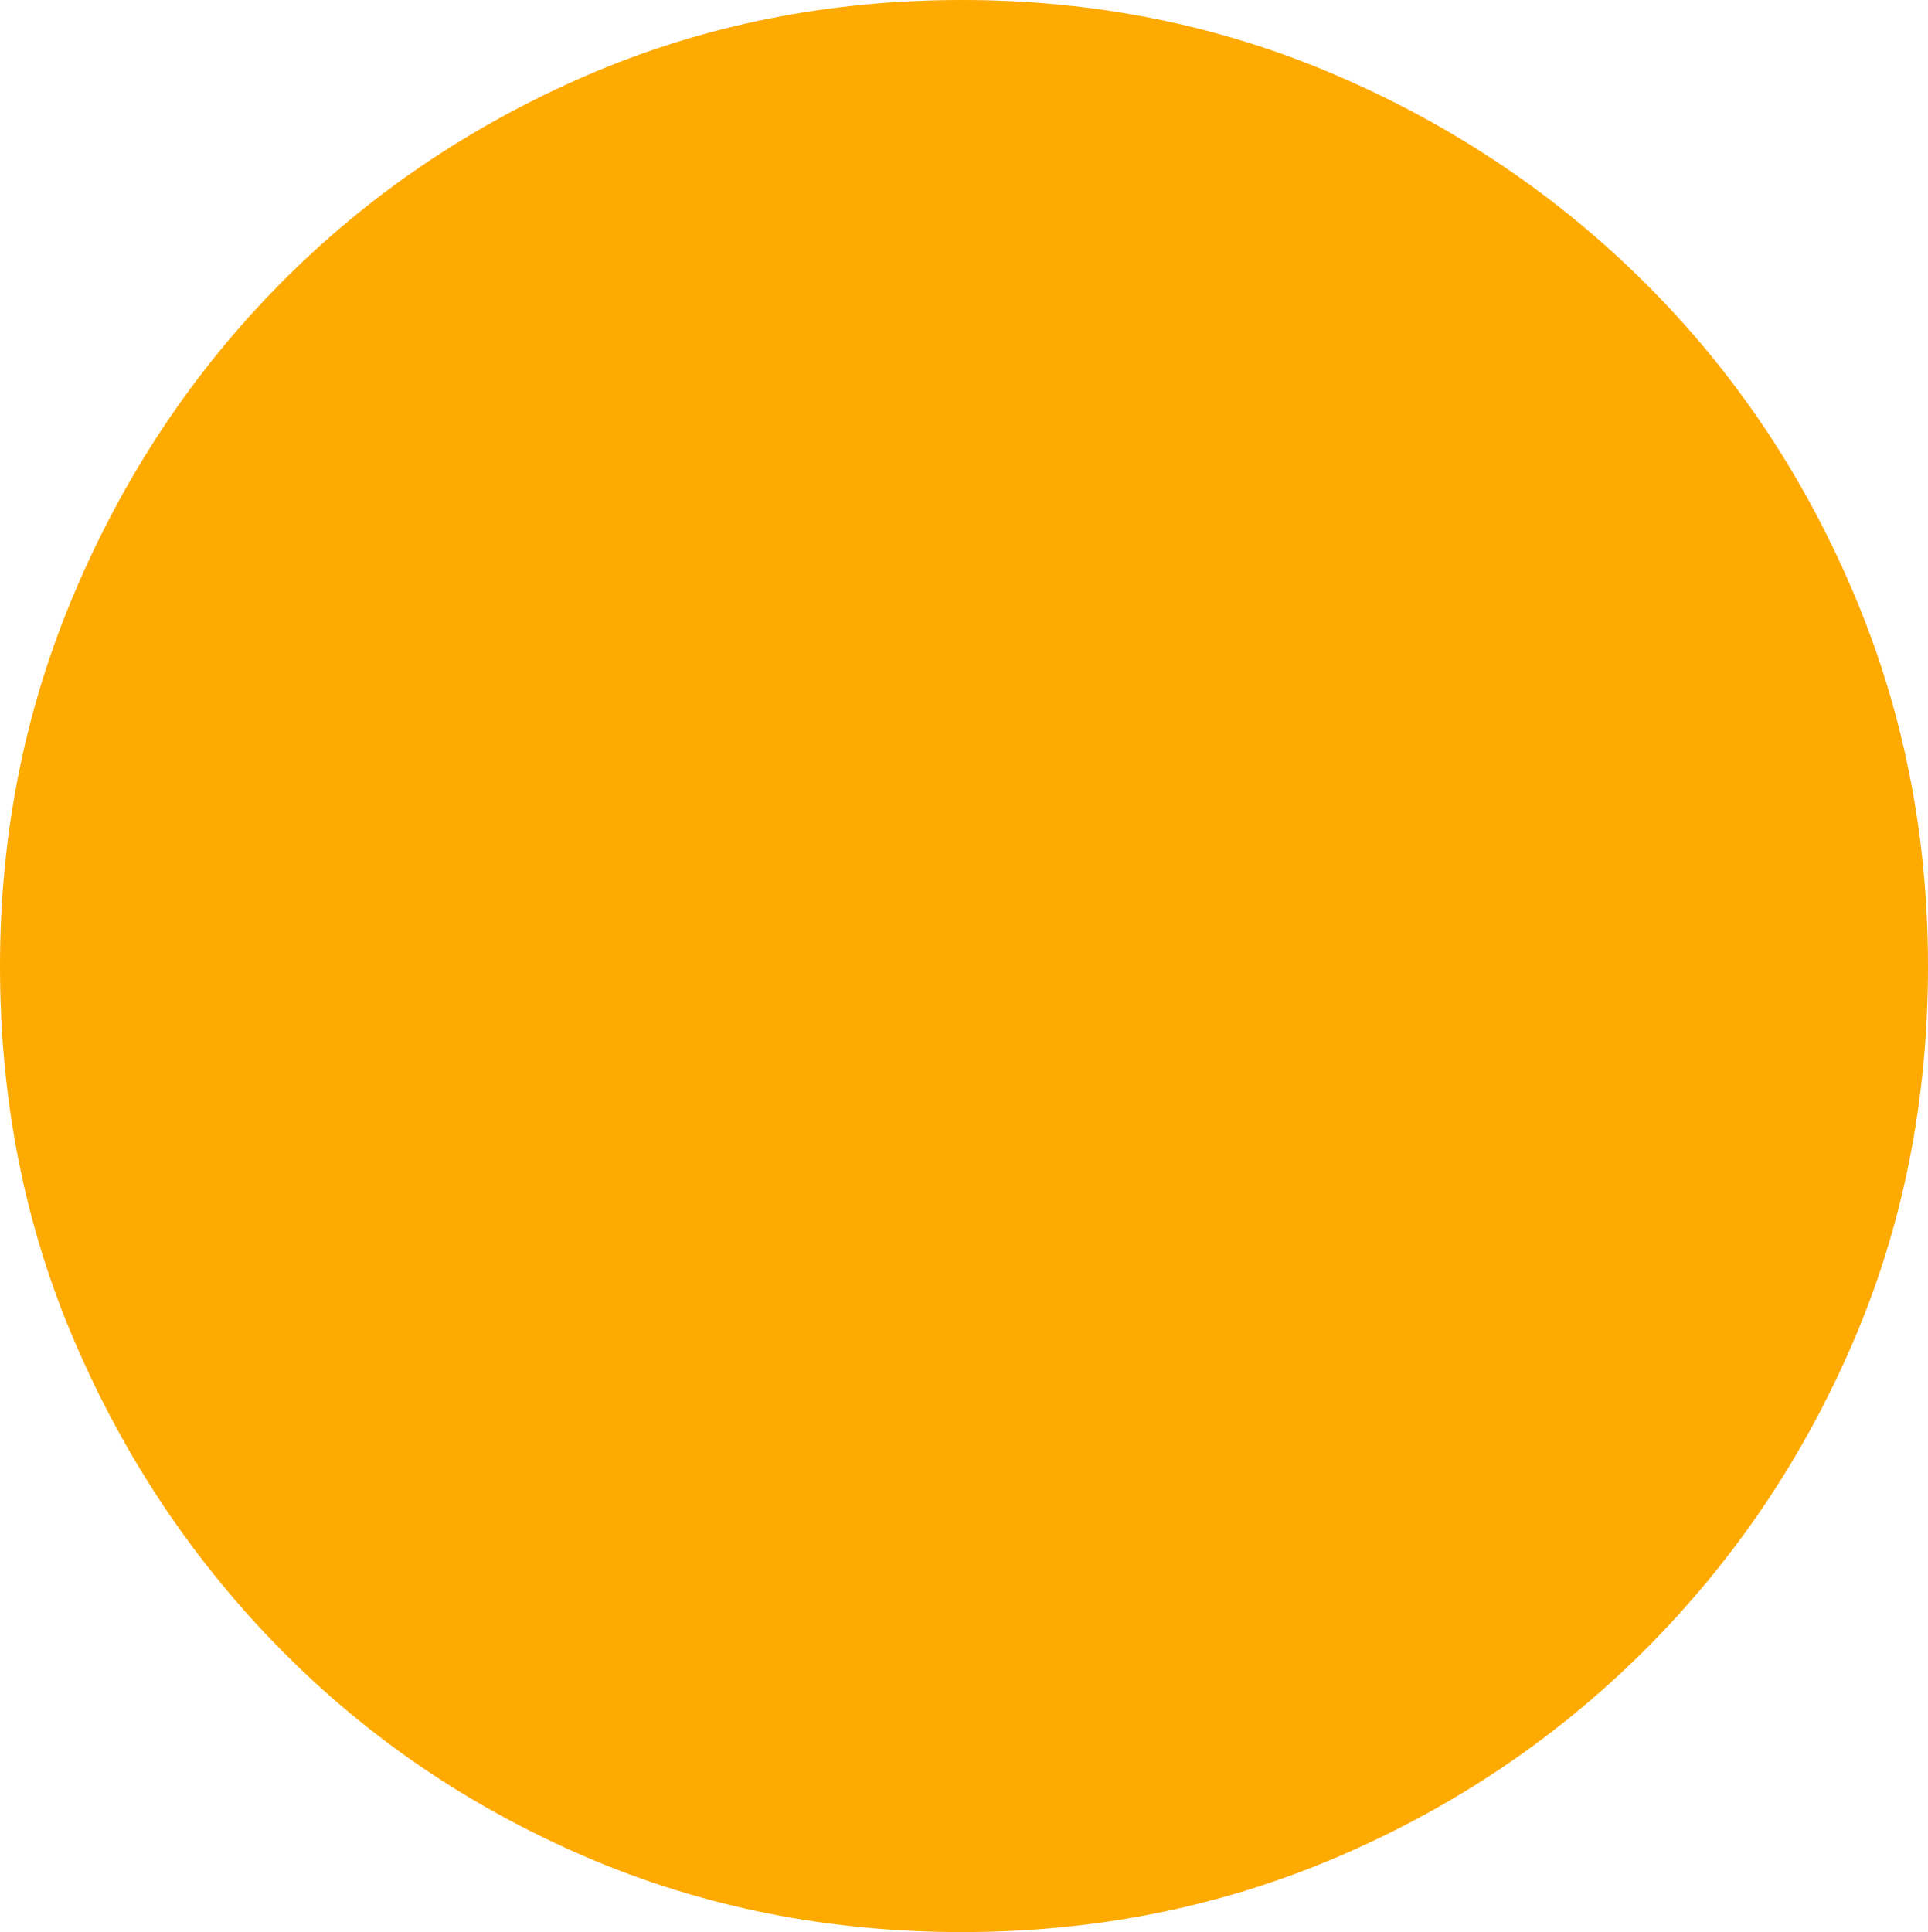 <?xml version="1.0" encoding="UTF-8" standalone="no"?>
<svg viewBox="0.344 -23.125 23.078 23.125"
 xmlns="http://www.w3.org/2000/svg" xmlns:xlink="http://www.w3.org/1999/xlink"  version="1.2" baseProfile="tiny">
<title>Qt SVG Document</title>
<desc>Generated with Qt</desc>
<defs>
</defs>
<g fill="none" stroke="black" stroke-width="1" fill-rule="evenodd" stroke-linecap="square" stroke-linejoin="bevel" >

<g fill="#ffaa00" fill-opacity="1" stroke="none" transform="matrix(1,0,0,1,0,0)"
font-family="ESRI Default Marker" font-size="25" font-weight="400" font-style="normal" 
>
<path vector-effect="none" fill-rule="nonzero" d="M23.422,-11.562 C23.422,-9.948 23.122,-8.445 22.523,-7.055 C21.924,-5.664 21.096,-4.44 20.039,-3.383 C18.982,-2.326 17.753,-1.497 16.352,-0.898 C14.95,-0.299 13.453,0 11.859,0 C10.255,0 8.755,-0.299 7.359,-0.898 C5.964,-1.497 4.745,-2.326 3.703,-3.383 C2.661,-4.44 1.841,-5.664 1.242,-7.055 C0.643,-8.445 0.344,-9.948 0.344,-11.562 C0.344,-13.146 0.643,-14.641 1.242,-16.047 C1.841,-17.453 2.661,-18.682 3.703,-19.734 C4.745,-20.787 5.964,-21.615 7.359,-22.219 C8.755,-22.823 10.255,-23.125 11.859,-23.125 C13.453,-23.125 14.95,-22.823 16.352,-22.219 C17.753,-21.615 18.982,-20.787 20.039,-19.734 C21.096,-18.682 21.924,-17.453 22.523,-16.047 C23.122,-14.641 23.422,-13.146 23.422,-11.562 "/>
</g>
</g>
</svg>
